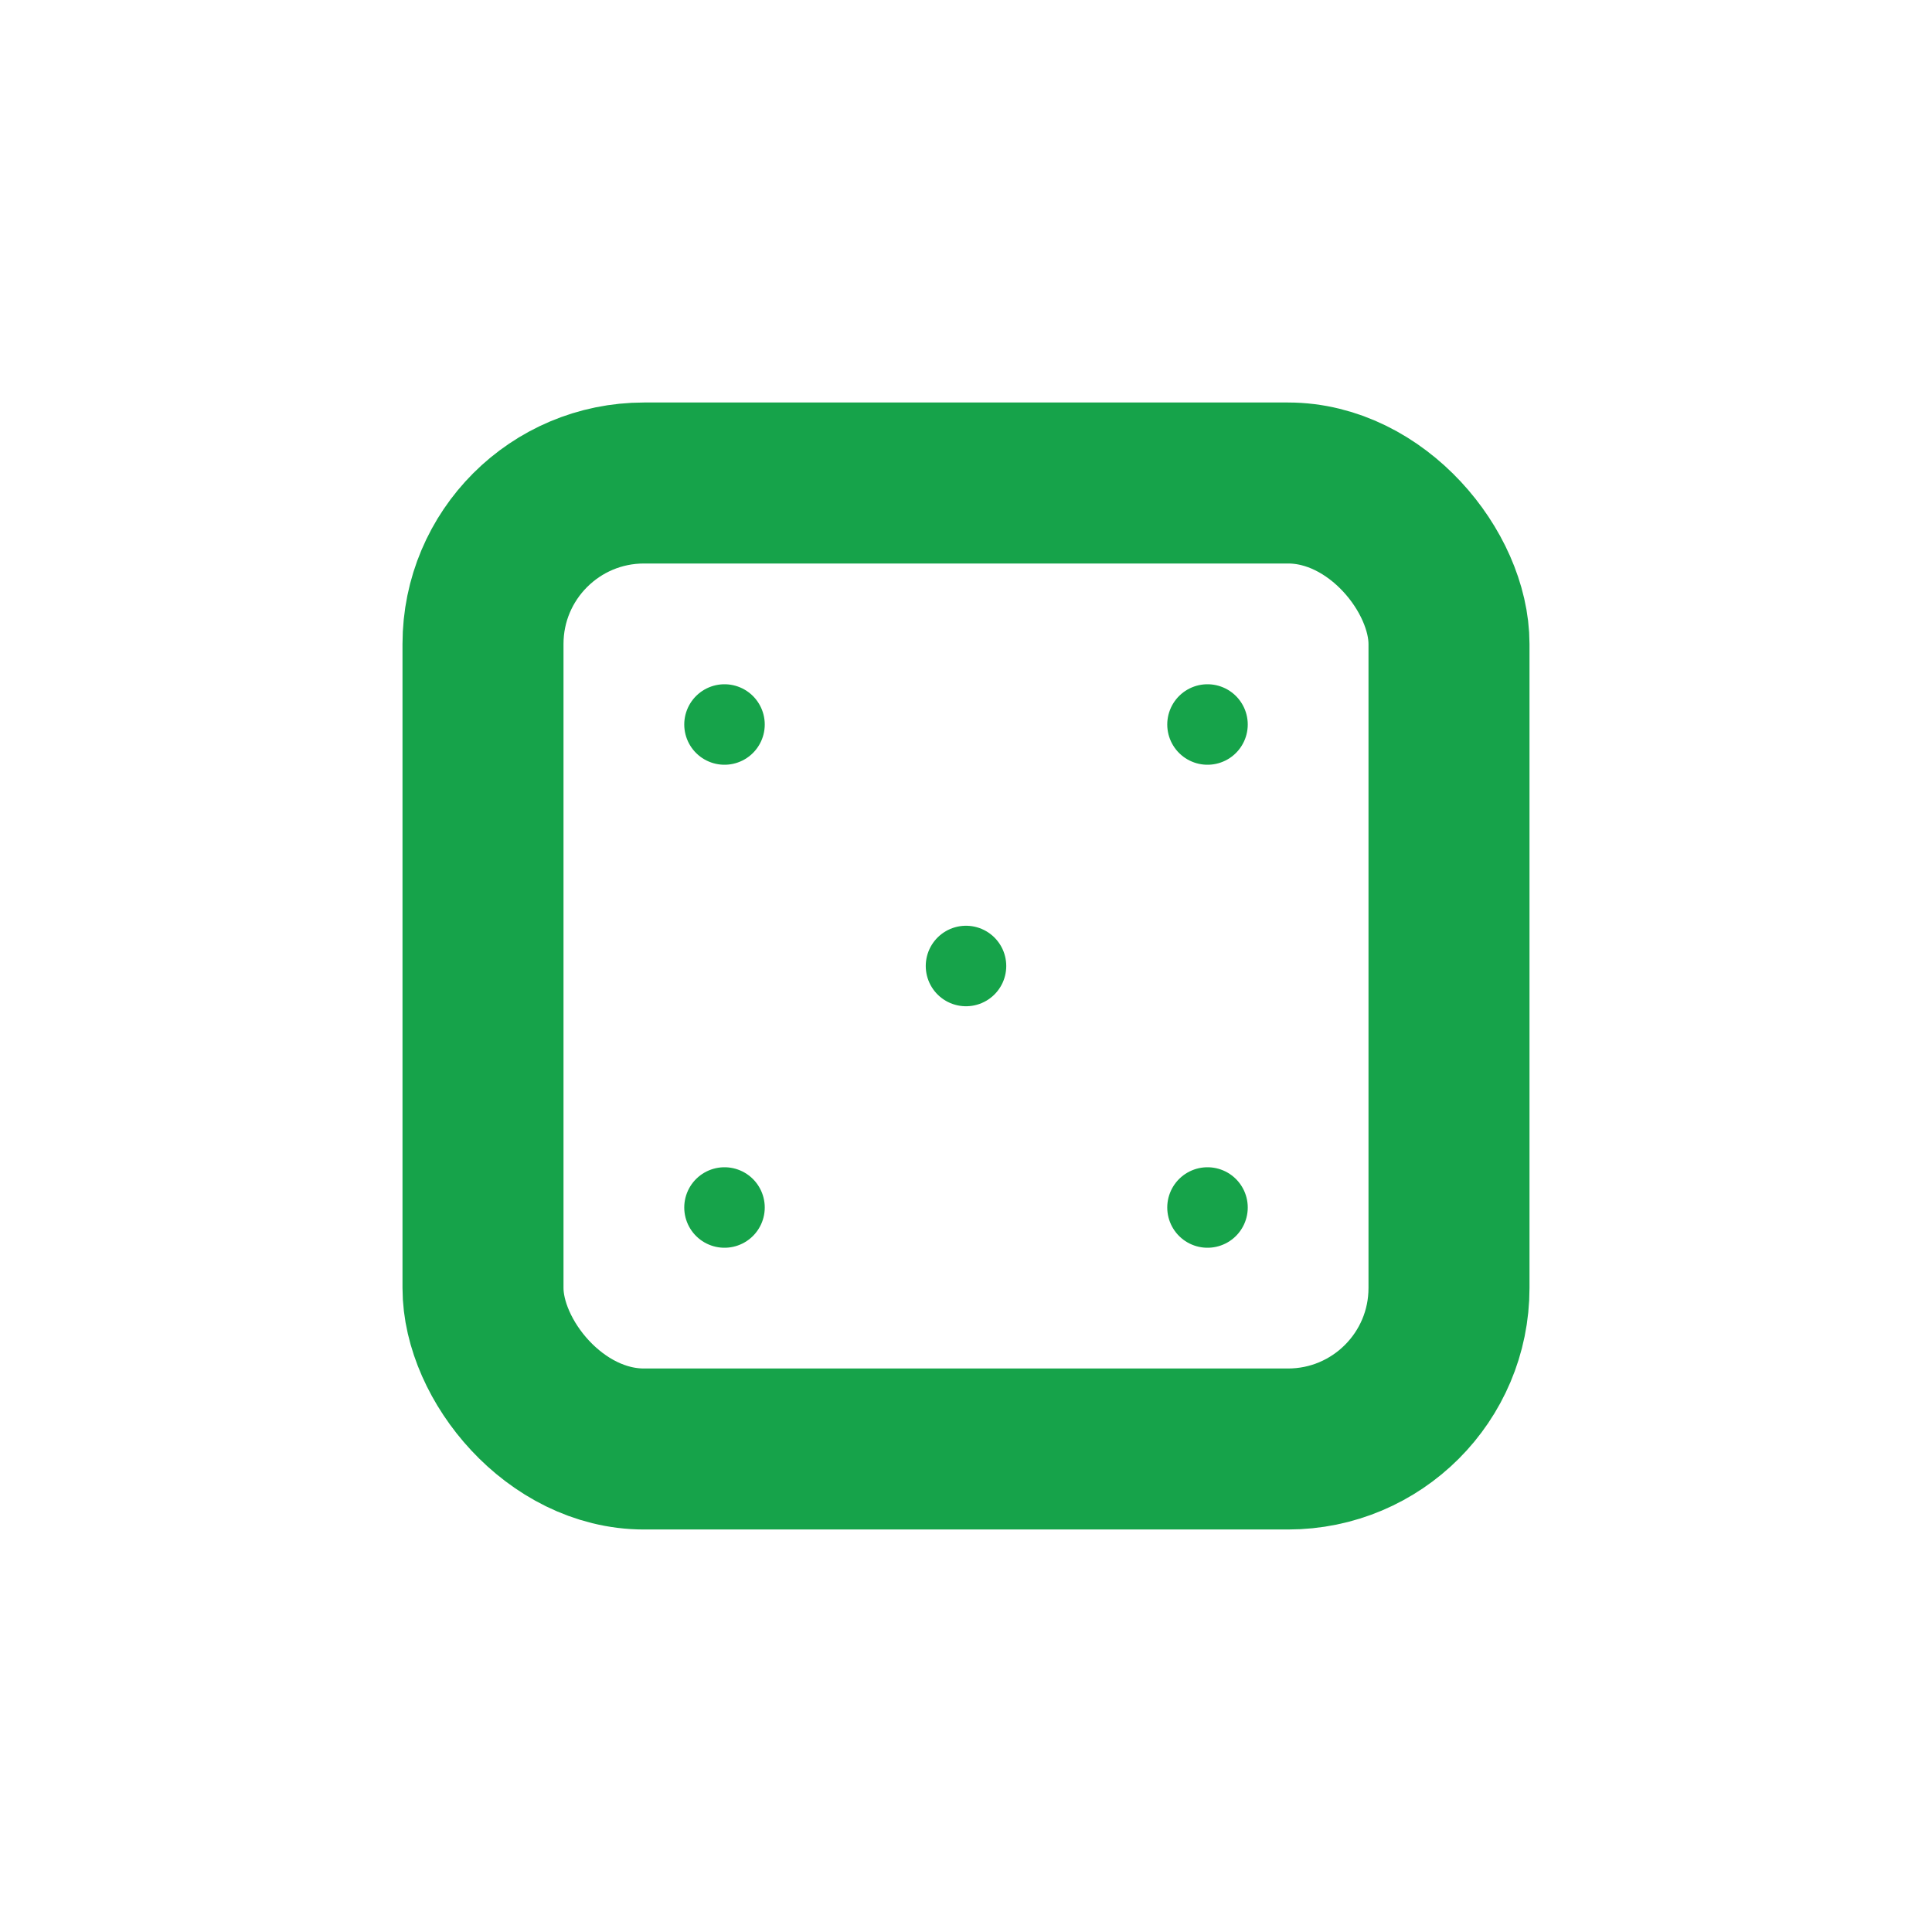 <svg xmlns="http://www.w3.org/2000/svg" width="24" height="24" viewBox="0 0 24 24" fill="none" stroke="#16a34a" stroke-width="2" stroke-linecap="round" stroke-linejoin="round">
  <rect x="6" y="6" width="12" height="12" rx="2" ry="2"></rect>
  <line x1="9" y1="9" x2="9" y2="9" stroke-width="1"></line>
  <line x1="15" y1="9" x2="15" y2="9" stroke-width="1"></line>
  <line x1="9" y1="15" x2="9" y2="15" stroke-width="1"></line>
  <line x1="15" y1="15" x2="15" y2="15" stroke-width="1"></line>
  <line x1="12" y1="12" x2="12" y2="12" stroke-width="1"></line>
</svg> 